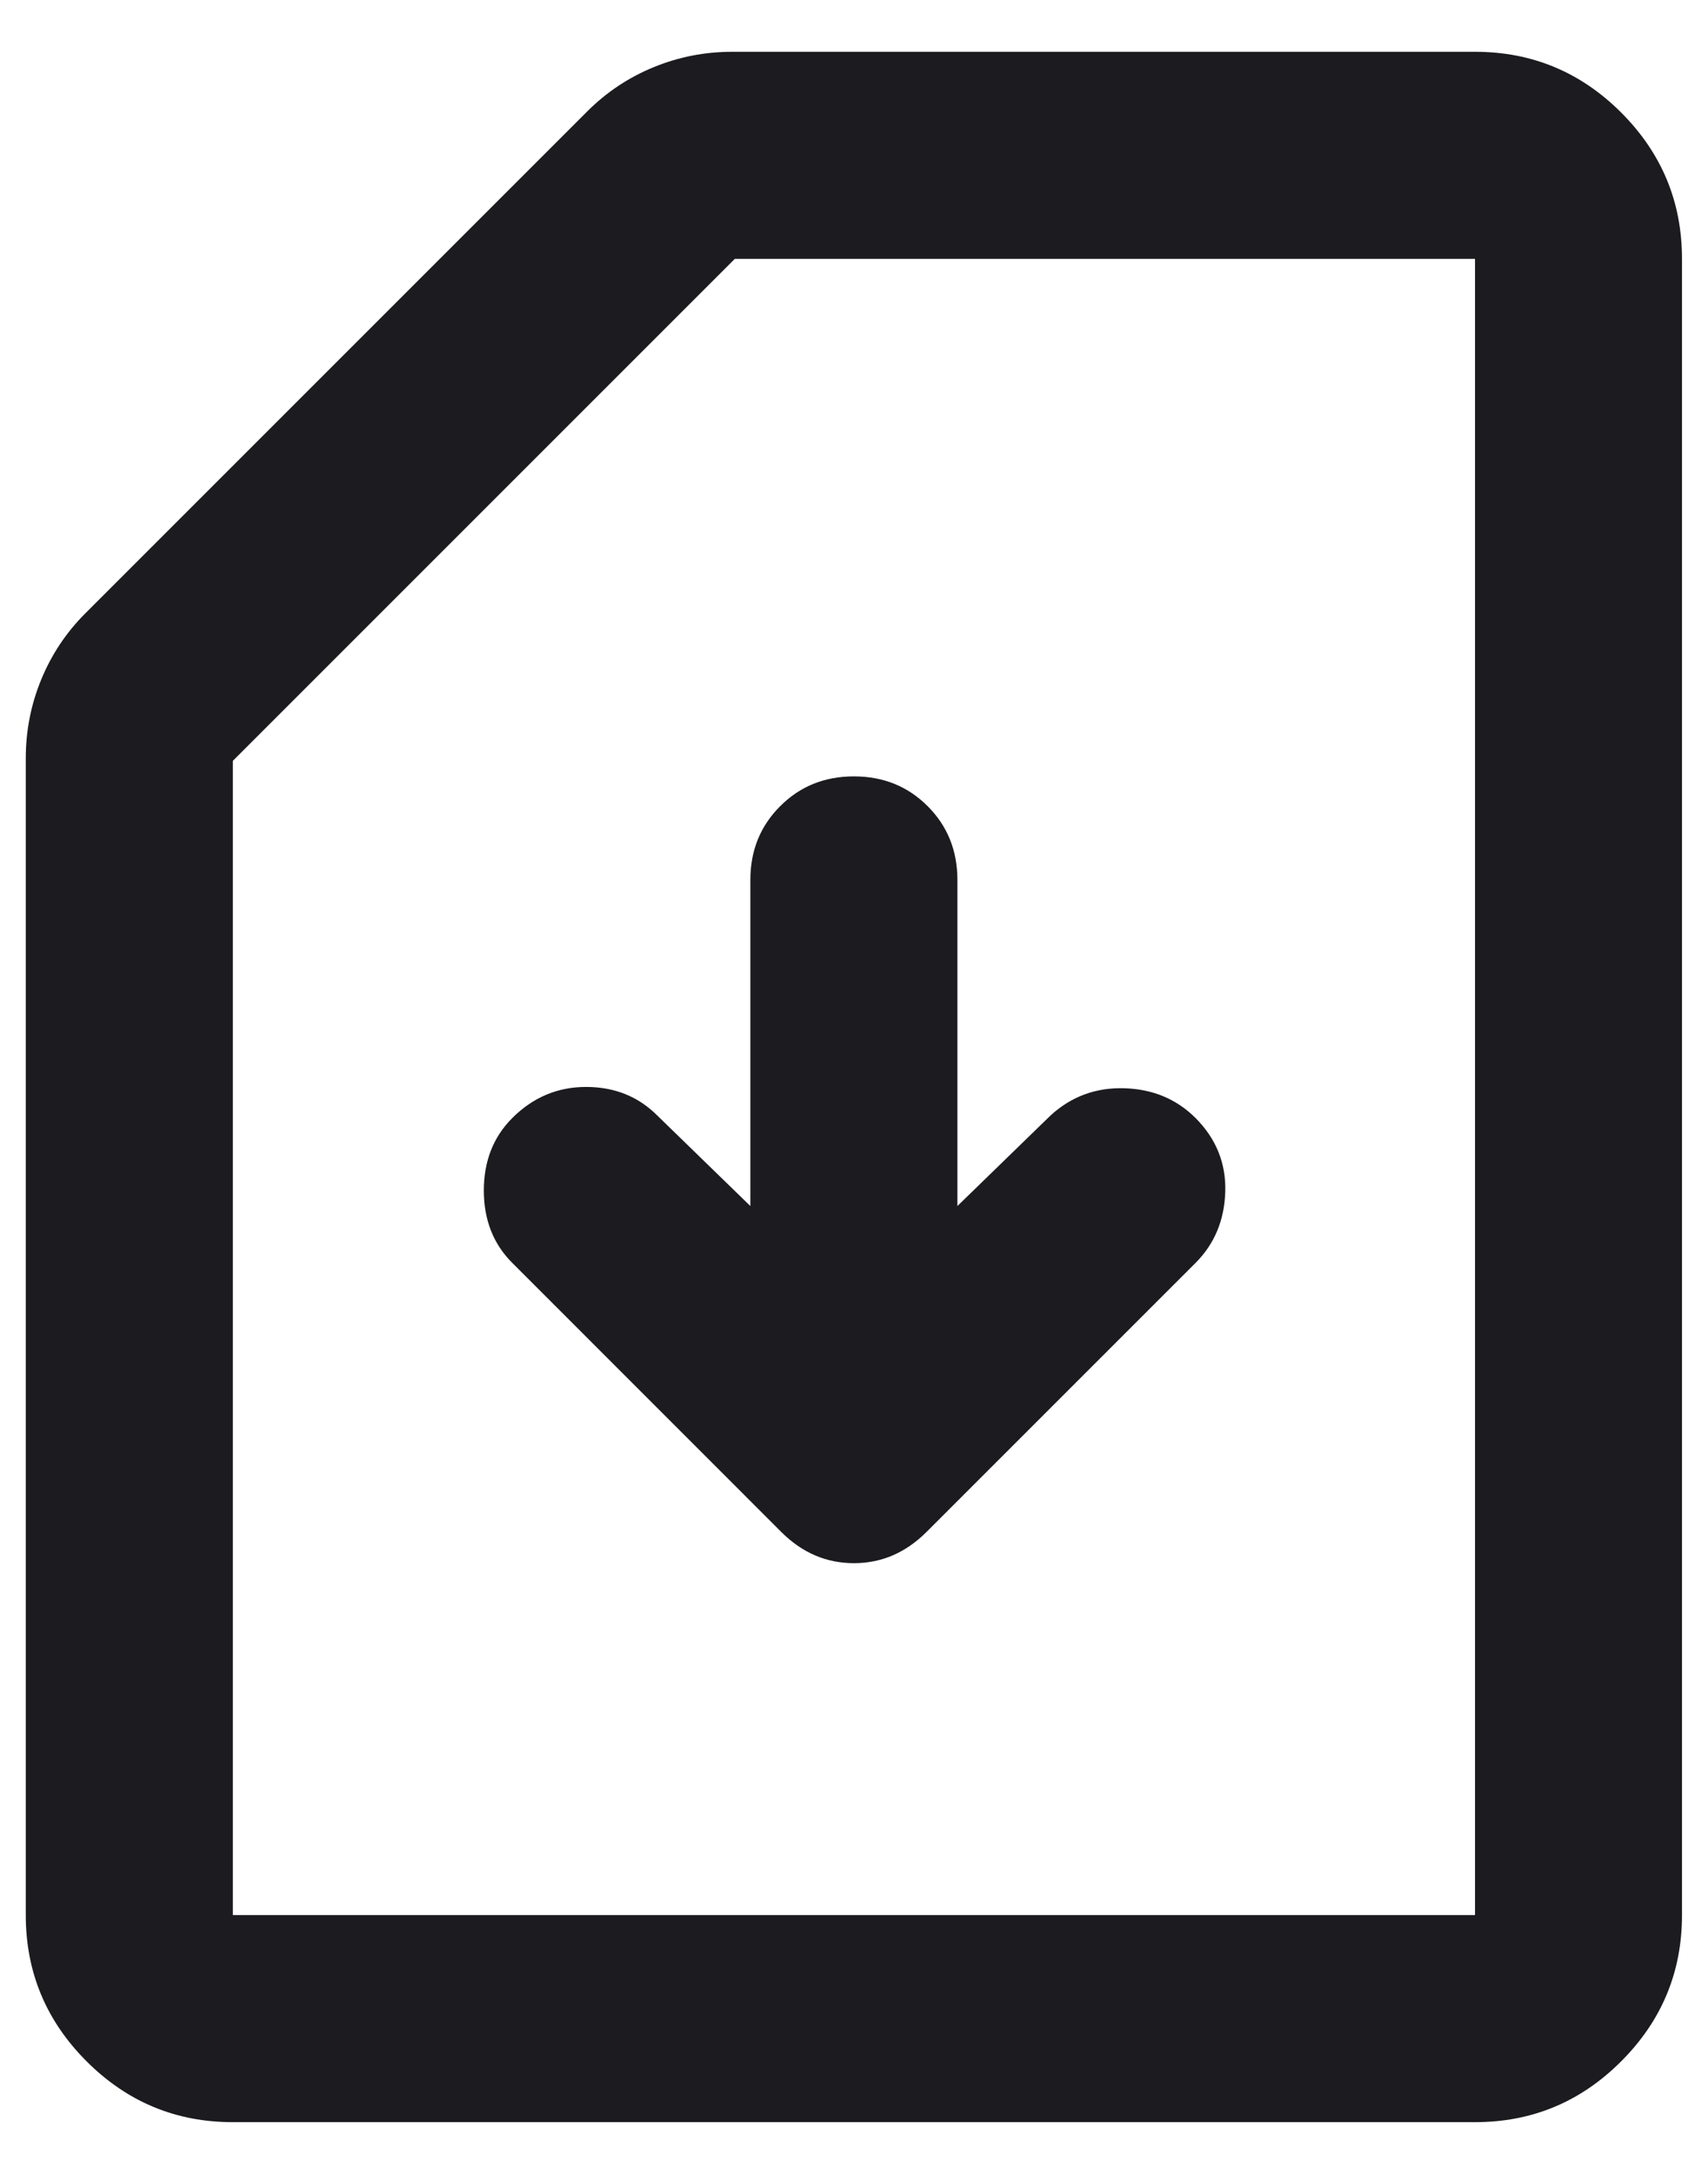 <svg width="22" height="28" viewBox="0 0 22 28" fill="none" xmlns="http://www.w3.org/2000/svg">
<path d="M12.332 15.534V11.334C12.332 10.956 12.204 10.639 11.949 10.384C11.693 10.128 11.377 10 10.999 10C10.621 10 10.304 10.128 10.049 10.384C9.793 10.639 9.665 10.956 9.665 11.334V15.534L8.465 14.367C8.221 14.123 7.915 14 7.549 14C7.182 14 6.865 14.134 6.599 14.4C6.354 14.645 6.232 14.956 6.232 15.334C6.232 15.711 6.354 16.023 6.599 16.267L10.065 19.734C10.332 20 10.643 20.134 10.999 20.134C11.354 20.134 11.665 20 11.932 19.734L15.399 16.267C15.643 16.023 15.771 15.717 15.782 15.35C15.793 14.984 15.665 14.667 15.399 14.4C15.154 14.156 14.849 14.028 14.482 14.017C14.115 14.006 13.799 14.123 13.532 14.367L12.332 15.534ZM2.999 27.334C2.265 27.334 1.638 27.073 1.115 26.55C0.593 26.028 0.332 25.4 0.332 24.667V9.767C0.332 9.411 0.399 9.073 0.532 8.75C0.665 8.428 0.854 8.145 1.099 7.9L7.565 1.434C7.81 1.189 8.093 1 8.415 0.867C8.738 0.734 9.076 0.667 9.432 0.667H18.999C19.732 0.667 20.36 0.928 20.882 1.45C21.404 1.973 21.665 2.6 21.665 3.334V24.667C21.665 25.4 21.404 26.028 20.882 26.55C20.36 27.073 19.732 27.334 18.999 27.334H2.999ZM2.999 24.667H18.999V3.334H9.465L2.999 9.8V24.667Z" fill="#1C1B1F"/>
</svg>
